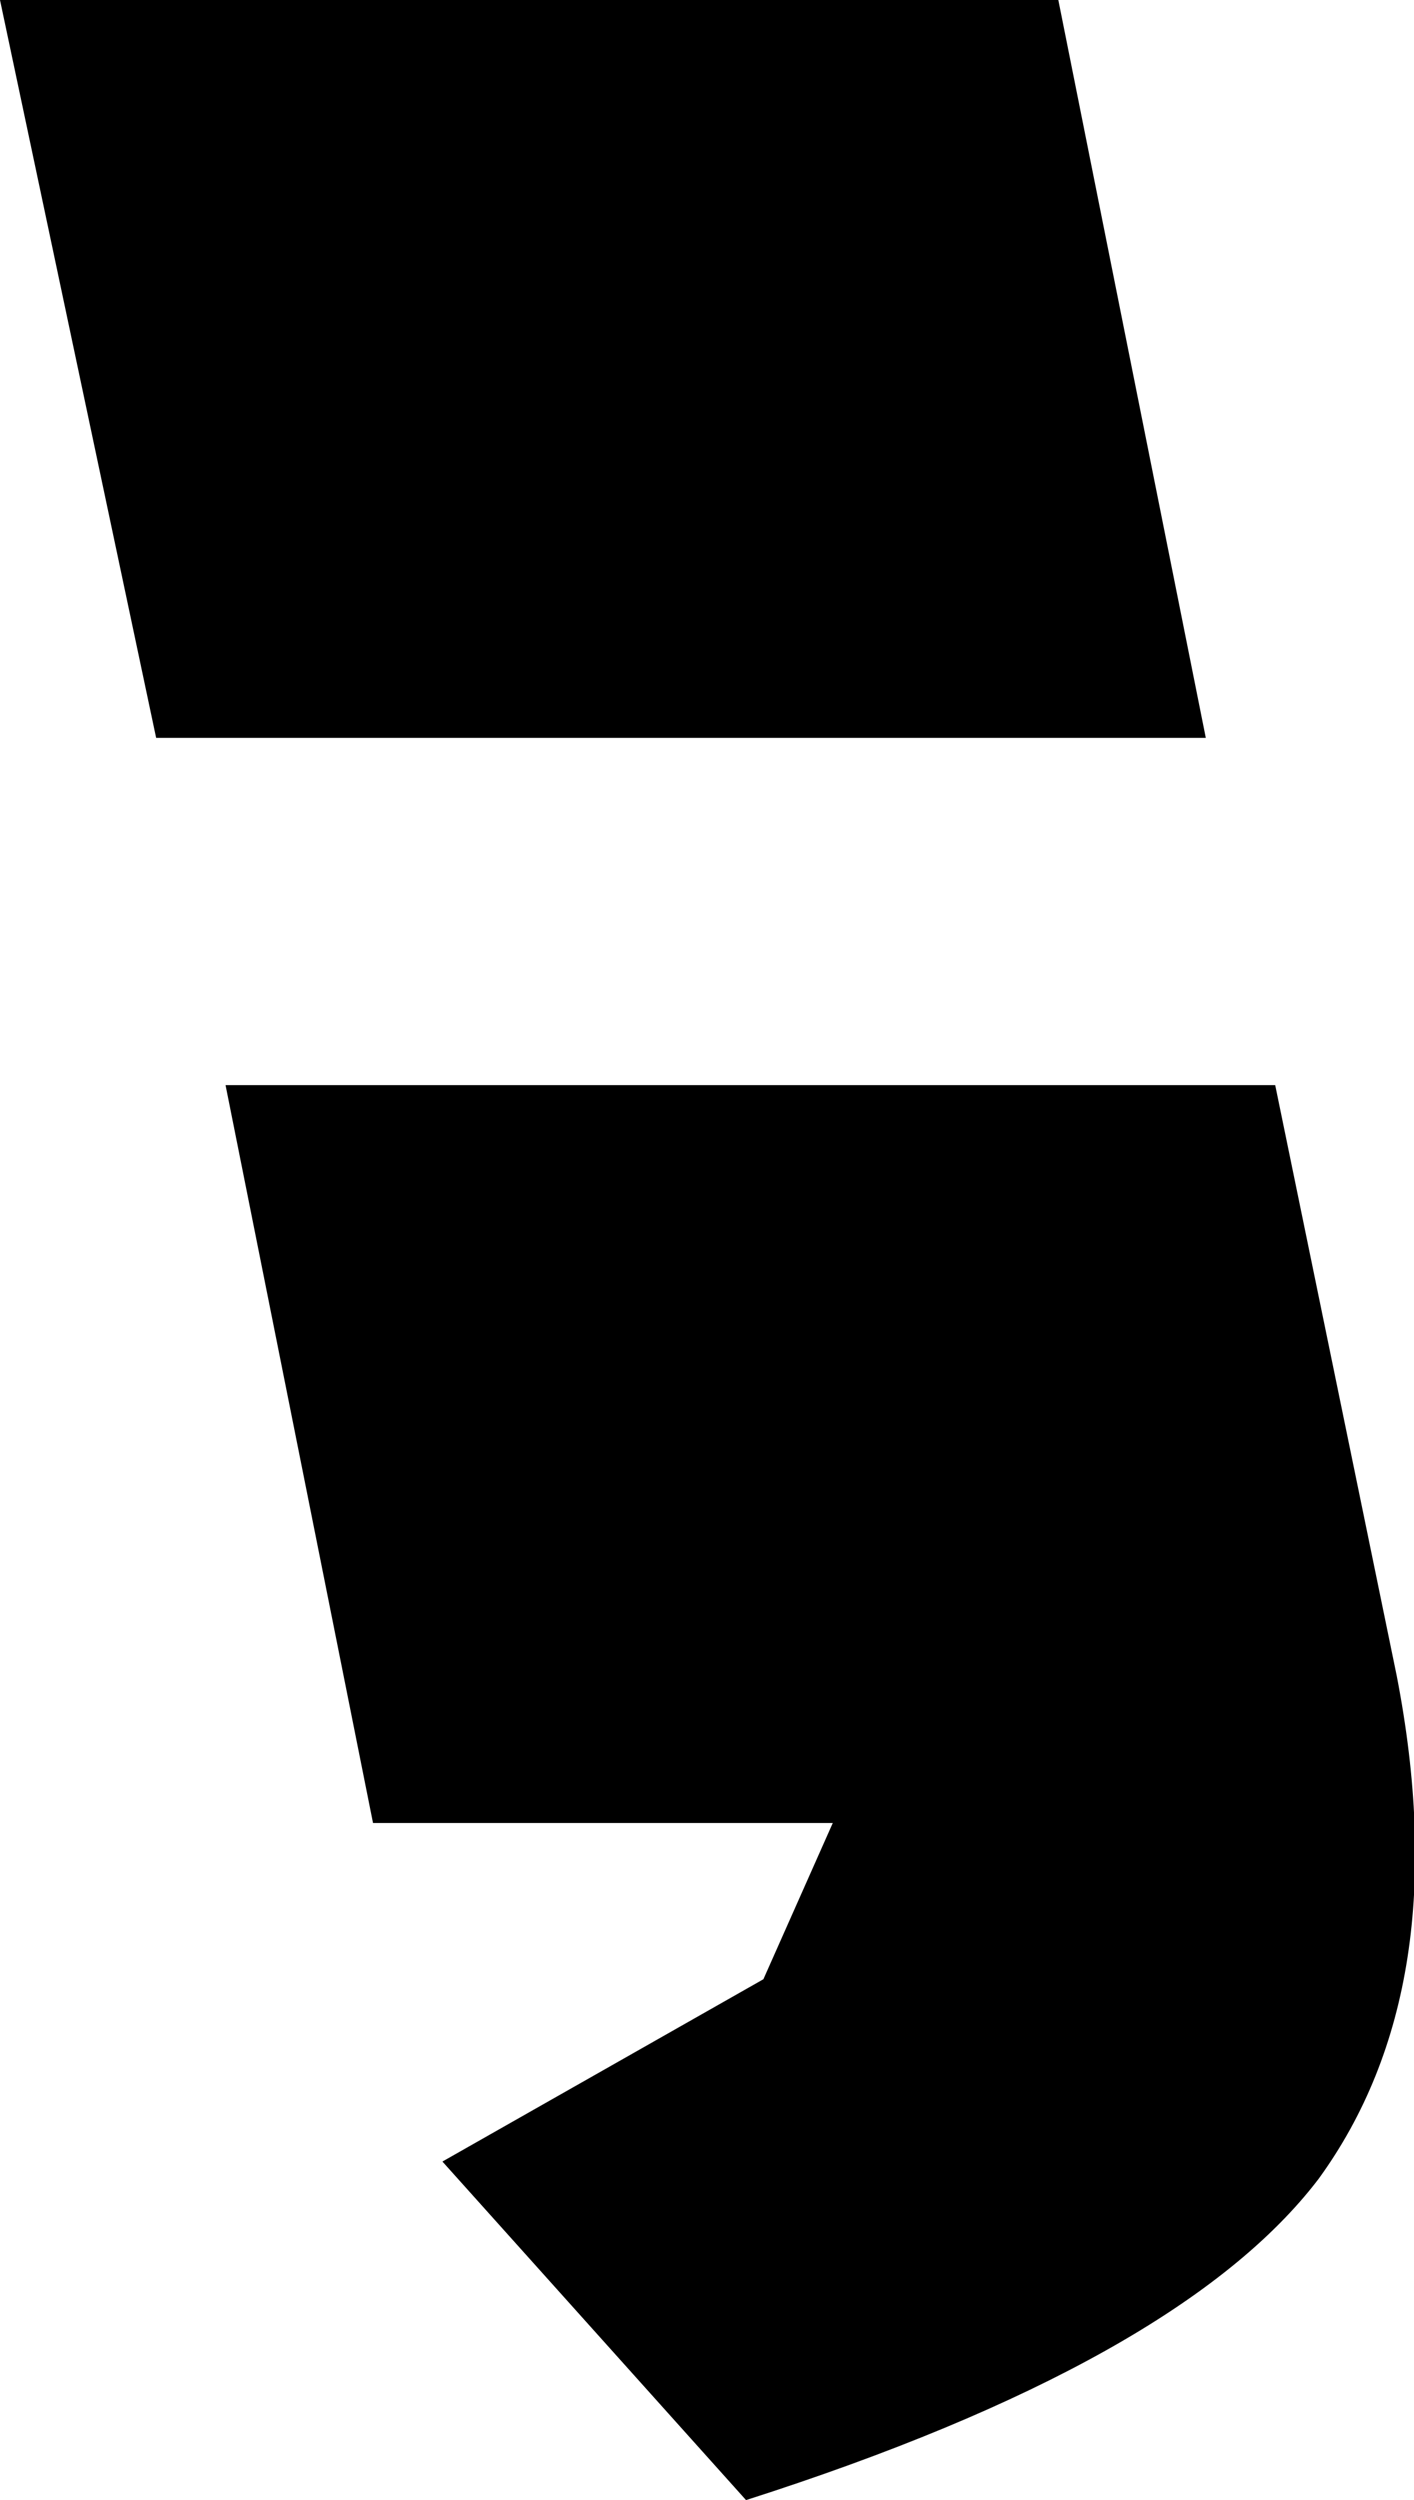 <?xml version="1.0" encoding="UTF-8" standalone="no"?>
<svg xmlns:xlink="http://www.w3.org/1999/xlink" height="14.4px" width="8.15px" xmlns="http://www.w3.org/2000/svg">
  <g transform="matrix(1.0, 0.0, 0.0, 1.0, -223.8, -167.9)">
    <path d="M224.7 172.15 L223.8 167.9 229.9 167.9 230.75 172.15 224.7 172.15 M231.15 174.15 L231.85 177.55 Q232.2 179.35 231.4 180.45 230.6 181.5 228.1 182.3 L226.35 180.35 228.2 179.3 228.6 178.4 225.95 178.4 225.1 174.15 231.15 174.15" fill="#000000" fill-rule="evenodd" stroke="none"/>
  </g>
</svg>
